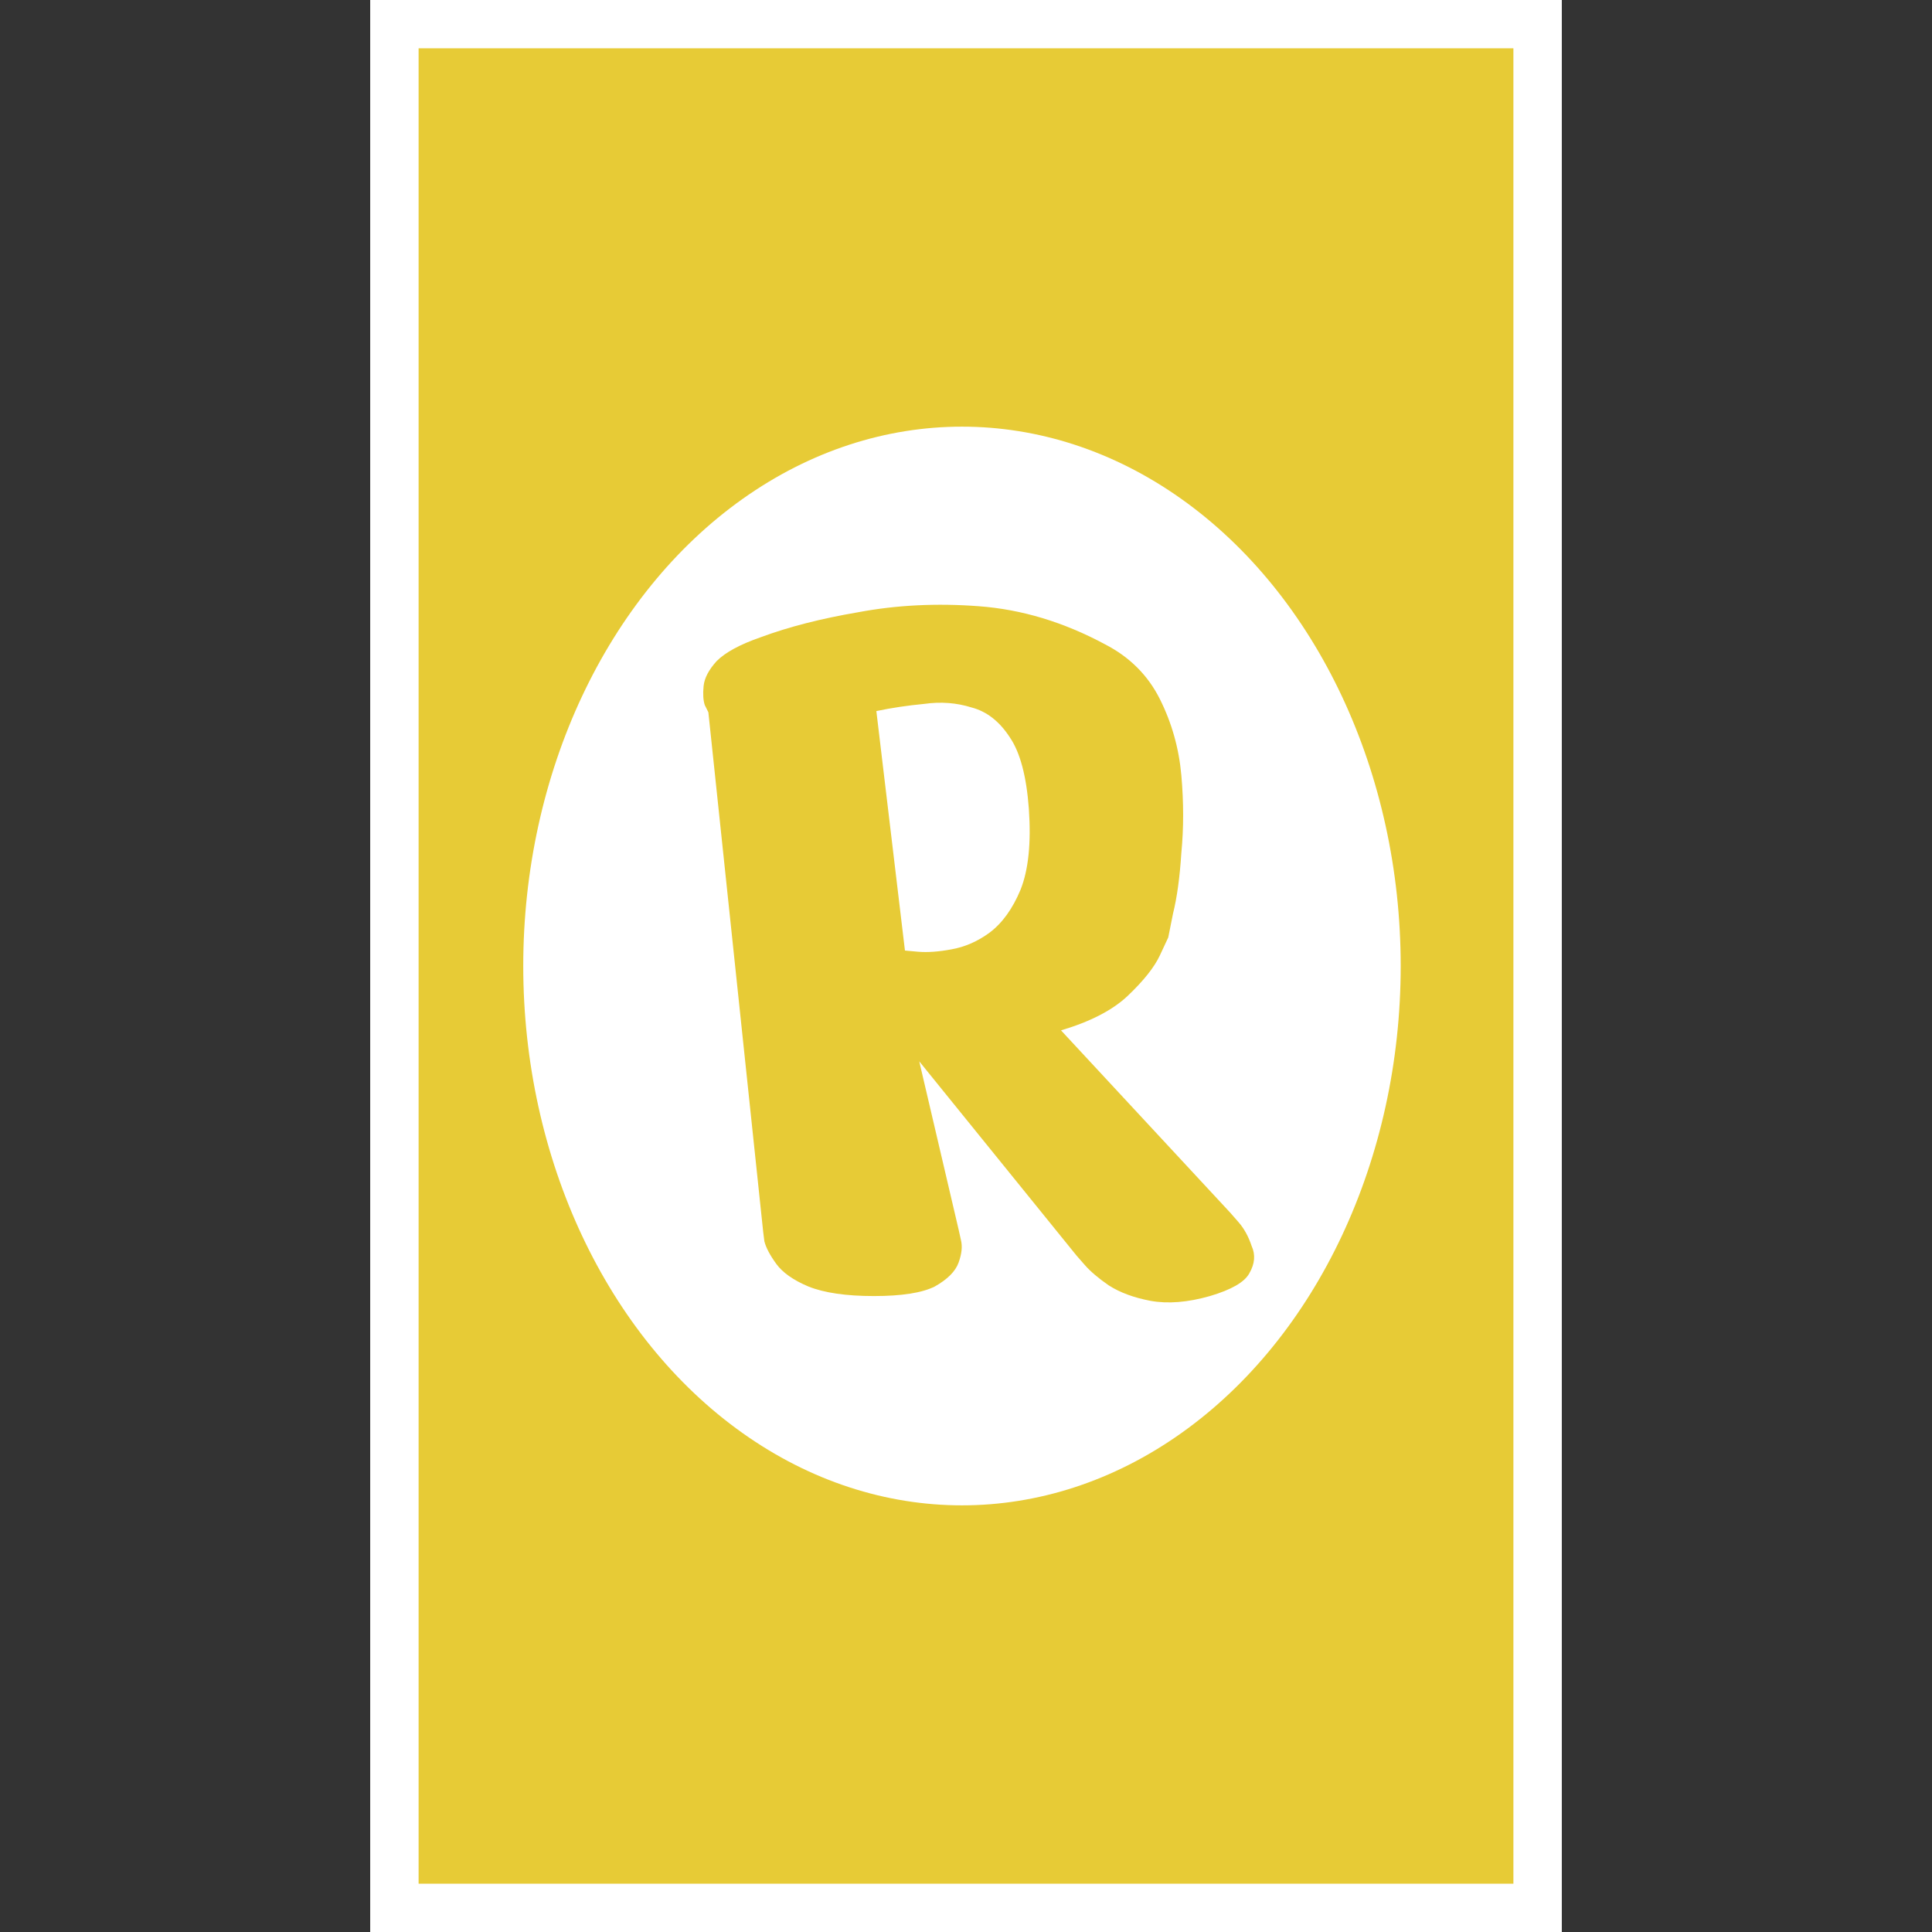 <svg width="240" height="240" viewBox="0 0 240 240" fill="none" xmlns="http://www.w3.org/2000/svg">
<rect x="0" y="0" width="240" height="240" fill="#333333" stroke="none"/>
<rect x="46" width="148" height="240" fill="white"/>
<rect x="46" width="148" height="240" fill="white"/>
<rect x="52" y="6" width="136" height="228" fill="#E7CB36"/>
<ellipse cx="119.5" cy="120" rx="54.5" ry="67" fill="white"/>
<path d="M94.804 153.008L87.996 88.48C87.996 88.48 87.848 88.184 87.552 87.592C87.355 87 87.305 86.211 87.404 85.224C87.503 84.237 88.045 83.201 89.032 82.116C90.117 81.031 91.943 80.044 94.508 79.156C97.961 77.873 102.007 76.837 106.644 76.048C111.38 75.16 116.363 74.913 121.592 75.308C126.92 75.703 132.149 77.281 137.28 80.044C140.339 81.623 142.608 83.892 144.088 86.852C145.568 89.812 146.456 92.969 146.752 96.324C147.048 99.679 147.048 102.885 146.752 105.944C146.555 109.003 146.209 111.519 145.716 113.492C145.321 115.465 145.124 116.452 145.124 116.452C145.124 116.452 144.779 117.192 144.088 118.672C143.397 120.152 142.065 121.829 140.092 123.704C138.217 125.48 135.455 126.911 131.804 127.996L152.82 150.64C152.82 150.64 153.165 151.035 153.856 151.824C154.547 152.613 155.089 153.6 155.484 154.784C155.977 155.869 155.879 157.004 155.188 158.188C154.596 159.273 152.968 160.211 150.304 161C147.541 161.789 145.075 161.987 142.904 161.592C140.832 161.197 139.105 160.556 137.724 159.668C136.441 158.78 135.455 157.941 134.764 157.152C134.073 156.363 133.728 155.968 133.728 155.968L114.192 131.844L119.076 152.712C119.076 152.712 119.175 153.156 119.372 154.044C119.569 154.833 119.471 155.771 119.076 156.856C118.681 157.941 117.695 158.928 116.116 159.816C114.537 160.605 112.021 161 108.568 161C105.115 161 102.401 160.605 100.428 159.816C98.553 159.027 97.221 158.089 96.432 157.004C95.643 155.919 95.149 154.981 94.952 154.192C94.853 153.403 94.804 153.008 94.804 153.008ZM108.864 88.332L112.416 118.08C112.416 118.08 112.959 118.129 114.044 118.228C115.228 118.327 116.609 118.228 118.188 117.932C119.865 117.636 121.444 116.945 122.924 115.86C124.503 114.676 125.785 112.9 126.772 110.532C127.759 108.065 128.104 104.711 127.808 100.468C127.512 96.423 126.723 93.463 125.44 91.588C124.157 89.615 122.579 88.381 120.704 87.888C118.829 87.296 116.856 87.148 114.784 87.444C112.712 87.641 110.739 87.937 108.864 88.332Z" fill="#E7CB36"/>
</svg>
